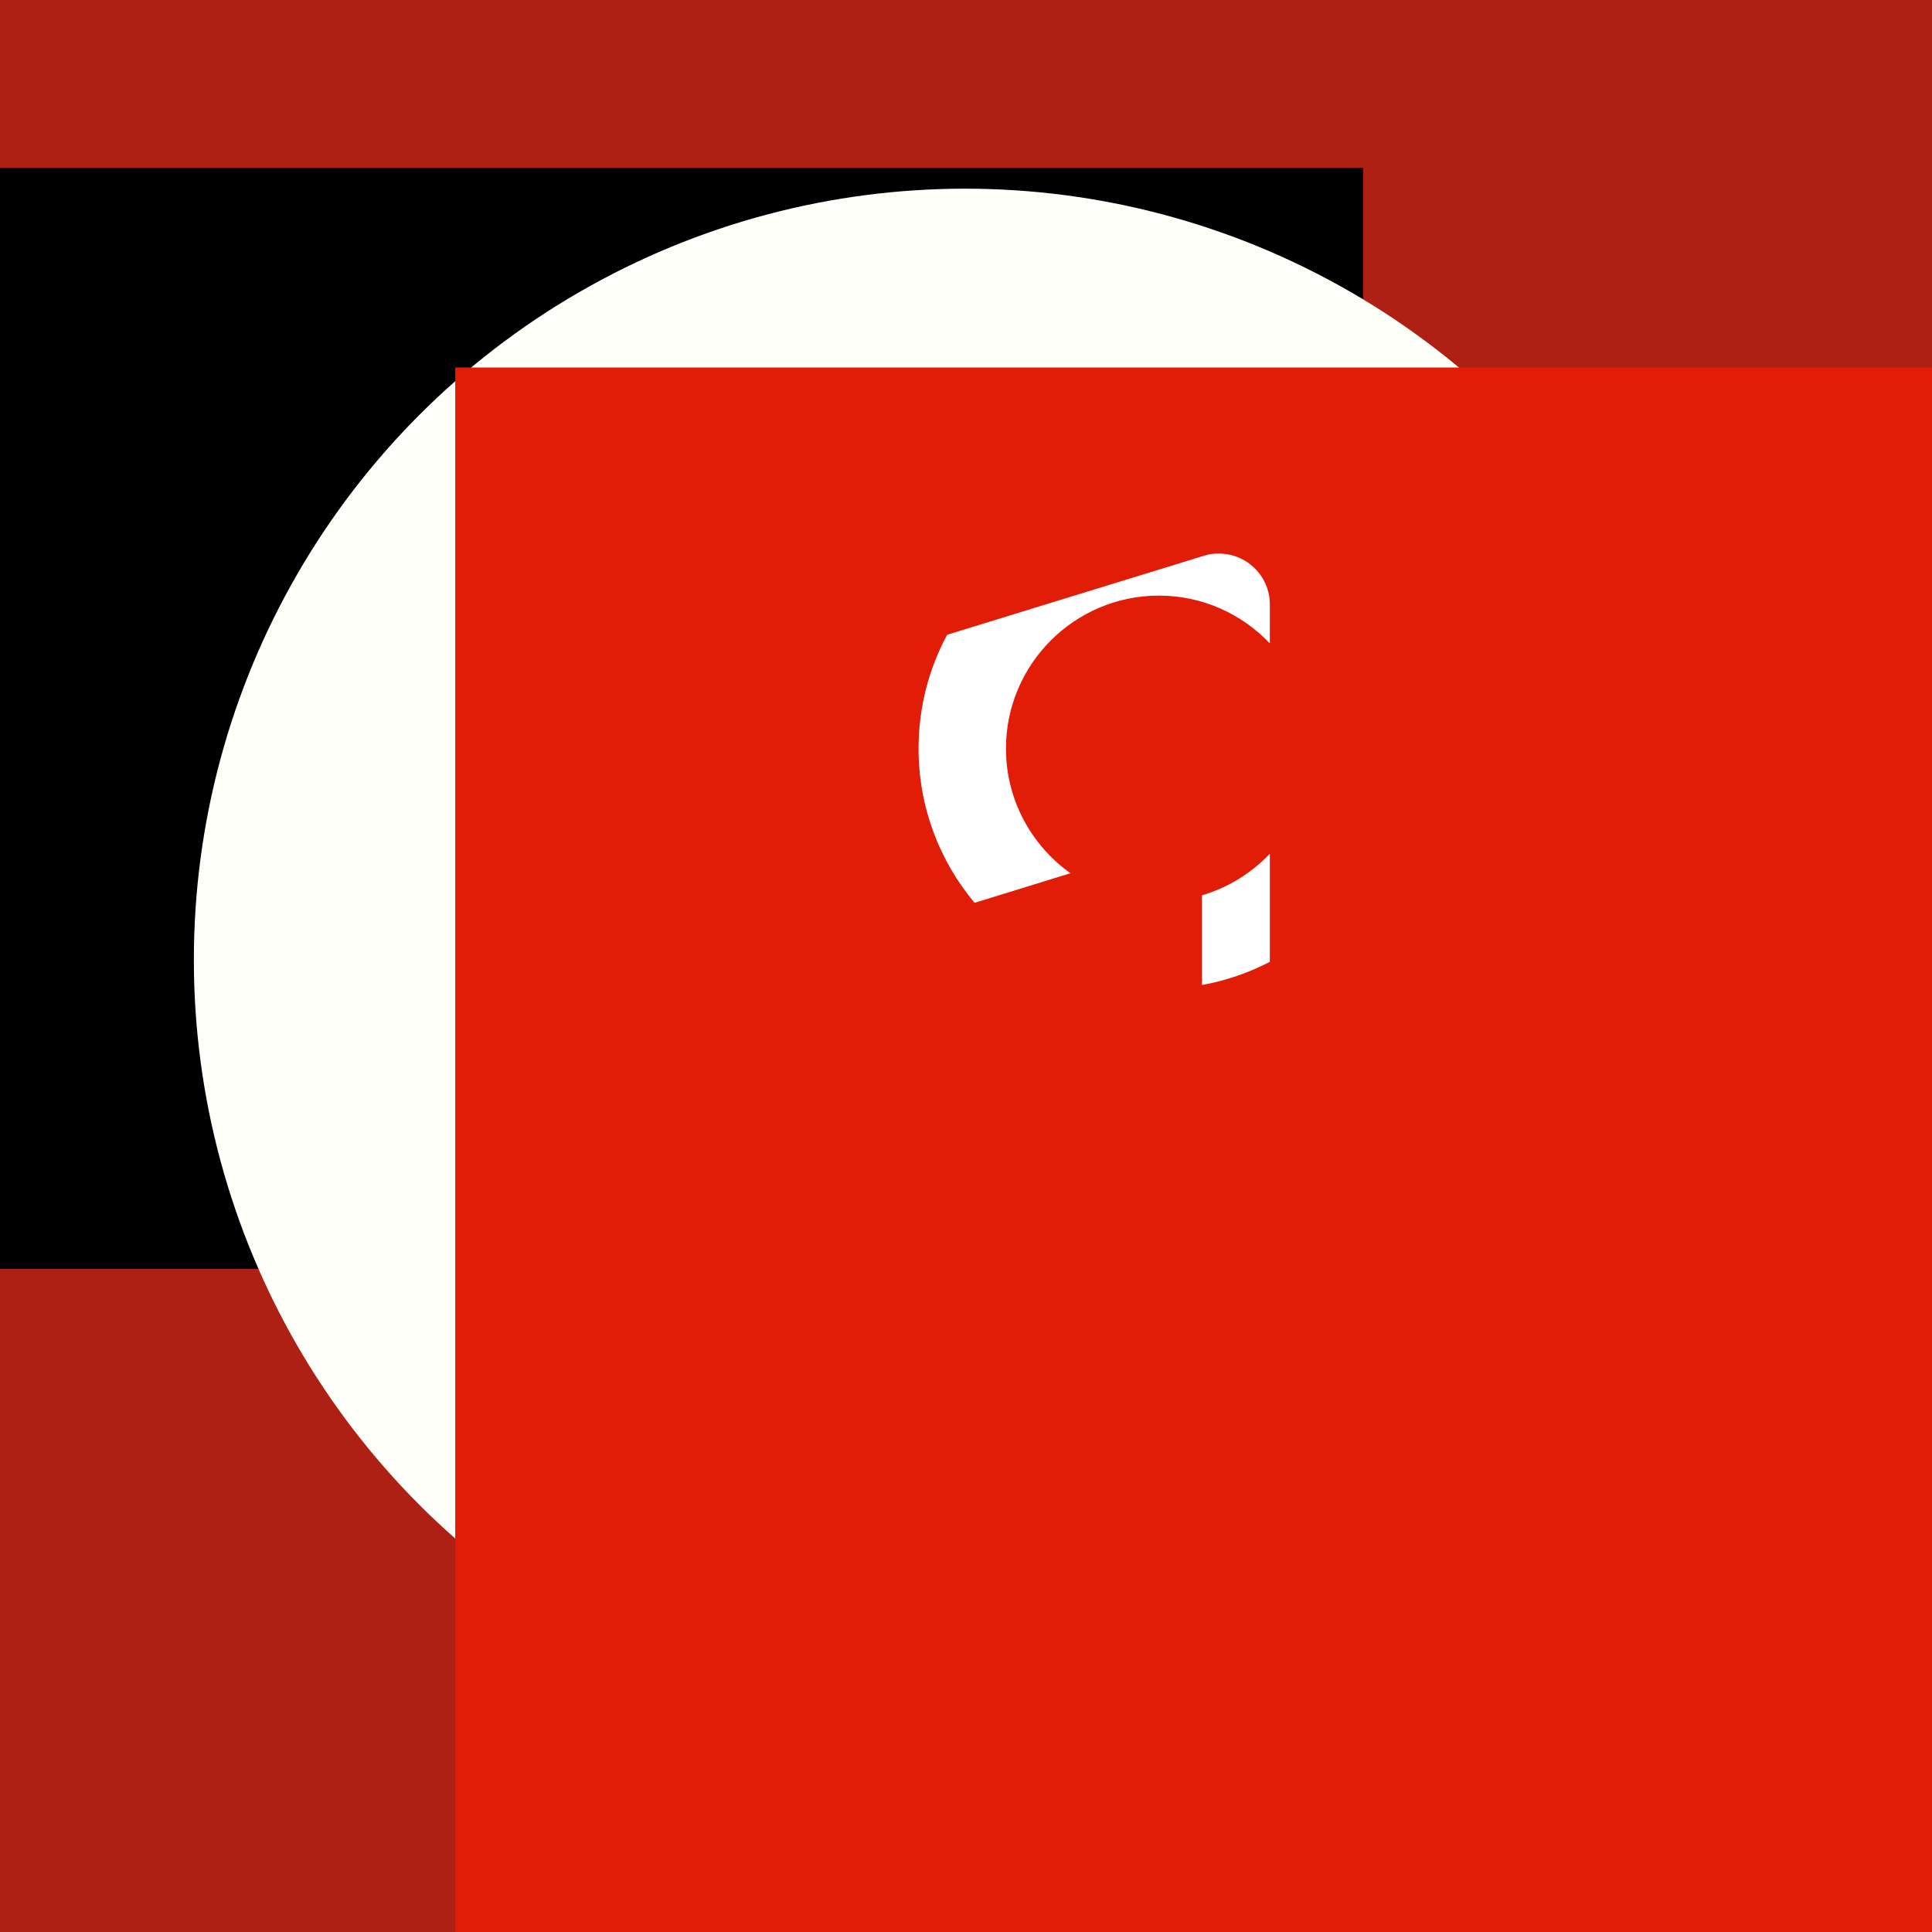 <?xml version="1.0" encoding="UTF-8" standalone="no"?>
<svg
   xmlns:dc="http://purl.org/dc/elements/1.1/"
   xmlns:cc="http://creativecommons.org/ns#"
   xmlns:rdf="http://www.w3.org/1999/02/22-rdf-syntax-ns#"
   xmlns:svg="http://www.w3.org/2000/svg"
   xmlns="http://www.w3.org/2000/svg"
   xmlns:sodipodi="http://sodipodi.sourceforge.net/DTD/sodipodi-0.dtd"
   xmlns:inkscape="http://www.inkscape.org/namespaces/inkscape"
   viewBox="0 0 682.667 682.667"
   height="682.667"
   width="682.667"
   id="svg2"
   version="1.1"
   sodipodi:docname="search_track.svg"
   inkscape:version="0.92.1 r">
  <sodipodi:namedview
     pagecolor="#ffffff"
     bordercolor="#666666"
     borderopacity="1"
     objecttolerance="10"
     gridtolerance="10"
     guidetolerance="10"
     inkscape:pageopacity="0"
     inkscape:pageshadow="2"
     inkscape:window-width="1302"
     inkscape:window-height="735"
     id="namedview4567"
     showgrid="false"
     inkscape:zoom="0.27345144"
     inkscape:cx="419.36853"
     inkscape:cy="431.51838"
     inkscape:window-x="64"
     inkscape:window-y="0"
     inkscape:window-maximized="1"
     inkscape:current-layer="svg2" />
  <defs
     id="defs6">
    <mask
       maskUnits="userSpaceOnUse"
       id="mask4577">
      <flowRoot
         xml:space="preserve"
         id="flowRoot4585"
         style="font-style:normal;font-variant:normal;font-weight:normal;font-stretch:normal;font-size:40px;line-height:1.25;font-family:FontAwesome;-inkscape-font-specification:FontAwesome;letter-spacing:0px;word-spacing:0px;fill:#e11d08;fill-opacity:1;stroke:none"
         transform="matrix(0.644,0,0,0.644,-18.445,58.707)"><flowRegion
           id="flowRegion4581"
           style="fill:#e11d08;fill-opacity:1"><rect
             id="rect4579"
             width="306.621"
             height="206.825"
             x="-108.475"
             y="173.559"
             style="fill:#e11d08;fill-opacity:1" /></flowRegion><flowPara
           id="flowPara4583"></flowPara></flowRoot>    </mask>
  </defs>
  <rect
     y="-0.333"
     x="0"
     height="683"
     width="683"
     id="rect4505"
     style="fill:#ae2013;fill-opacity:1;stroke:none;stroke-width:0;stroke-miterlimit:1.1;stroke-dasharray:none;stroke-opacity:1" />
  <flowRoot
     style="font-style:normal;font-variant:normal;font-weight:normal;font-stretch:normal;font-size:40px;line-height:1.25;font-family:FontAwesome;-inkscape-font-specification:FontAwesome;letter-spacing:0px;word-spacing:0px;fill:#000000;fill-opacity:1;stroke:none"
     id="flowRoot4487"
     xml:space="preserve"><flowRegion
       style="font-style:normal;font-variant:normal;font-weight:normal;font-stretch:normal;font-family:FontAwesome;-inkscape-font-specification:FontAwesome"
       id="flowRegion4489"><rect
         style="font-style:normal;font-variant:normal;font-weight:normal;font-stretch:normal;font-family:FontAwesome;-inkscape-font-specification:FontAwesome"
         y="59.299"
         x="-39.051"
         height="389.062"
         width="520.678"
         id="rect4491" /></flowRegion><flowPara
       id="flowPara4493" /></flowRoot>  <circle
     r="272.5"
     cy="339.167"
     cx="341"
     id="path4503"
     style="fill:#fffff9;fill-opacity:1;stroke:none;stroke-width:0;stroke-miterlimit:1.1;stroke-dasharray:none;stroke-opacity:1" />
  <flowRoot
     transform="matrix(8.399,0,0,8.399,1071.942,-1327.869)"
     style="font-style:normal;font-variant:normal;font-weight:normal;font-stretch:normal;font-size:40px;line-height:1.25;font-family:FontAwesome;-inkscape-font-specification:FontAwesome;letter-spacing:0px;word-spacing:0px;fill:#e11d08;fill-opacity:1;stroke:none"
     id="flowRoot4495"
     xml:space="preserve"><flowRegion
       style="fill:#e11d08;fill-opacity:1"
       id="flowRegion4497"><rect
         style="fill:#e11d08;fill-opacity:1"
         y="173.559"
         x="-108.475"
         height="206.825"
         width="306.621"
         id="rect4499" /></flowRegion><flowPara
       id="flowPara4501"></flowPara></flowRoot>  <flowRoot
     xml:space="preserve"
     id="flowRoot4575"
     style="font-style:normal;font-variant:normal;font-weight:normal;font-stretch:normal;font-size:40px;line-height:1.25;font-family:FontAwesome;-inkscape-font-specification:FontAwesome;letter-spacing:0px;word-spacing:0px;fill:#e11d08;fill-opacity:1;stroke:none"
     transform="matrix(5.405,0,0,5.405,911.027,-800.818)"><flowRegion
       id="flowRegion4571"
       style="fill:#e11d08;fill-opacity:1"><rect
         id="rect4569"
         width="306.621"
         height="206.825"
         x="-108.475"
         y="173.559"
         style="fill:#e11d08;fill-opacity:1" /></flowRegion><flowPara
       id="flowPara4573"></flowPara></flowRoot>  <path
     inkscape:connector-curvature="0"
     style="font-style:normal;font-variant:normal;font-weight:normal;font-stretch:normal;font-size:40px;line-height:1.25;font-family:FontAwesome;-inkscape-font-specification:FontAwesome;letter-spacing:0px;word-spacing:0px;fill:#ffffff;fill-opacity:1;stroke:none;stroke-width:8.399"
     d="m 430.702,195.606 c -1.875,0 -3.561,0.188 -5.248,0.75 l -90.789,27.936 c -6.44,11.968 -10.096,25.658 -10.096,40.209 0,20.757 7.442,39.759 19.795,54.508 l 33.883,-10.457 c -13.778,-9.806 -22.793,-25.892 -22.793,-44.051 0,-29.799 24.25,-54.049 54.049,-54.049 15.419,0 29.34,6.503 39.197,16.896 v -13.744 c 0,-9.936 -8.062,-17.998 -17.998,-17.998 z m 17.998,106.047 c -6.483,6.836 -14.724,11.982 -23.996,14.705 v 31.695 c 8.351,-1.516 16.453,-4.272 23.996,-8.199 z"
     id="flowRoot4495-5" />
</svg>
